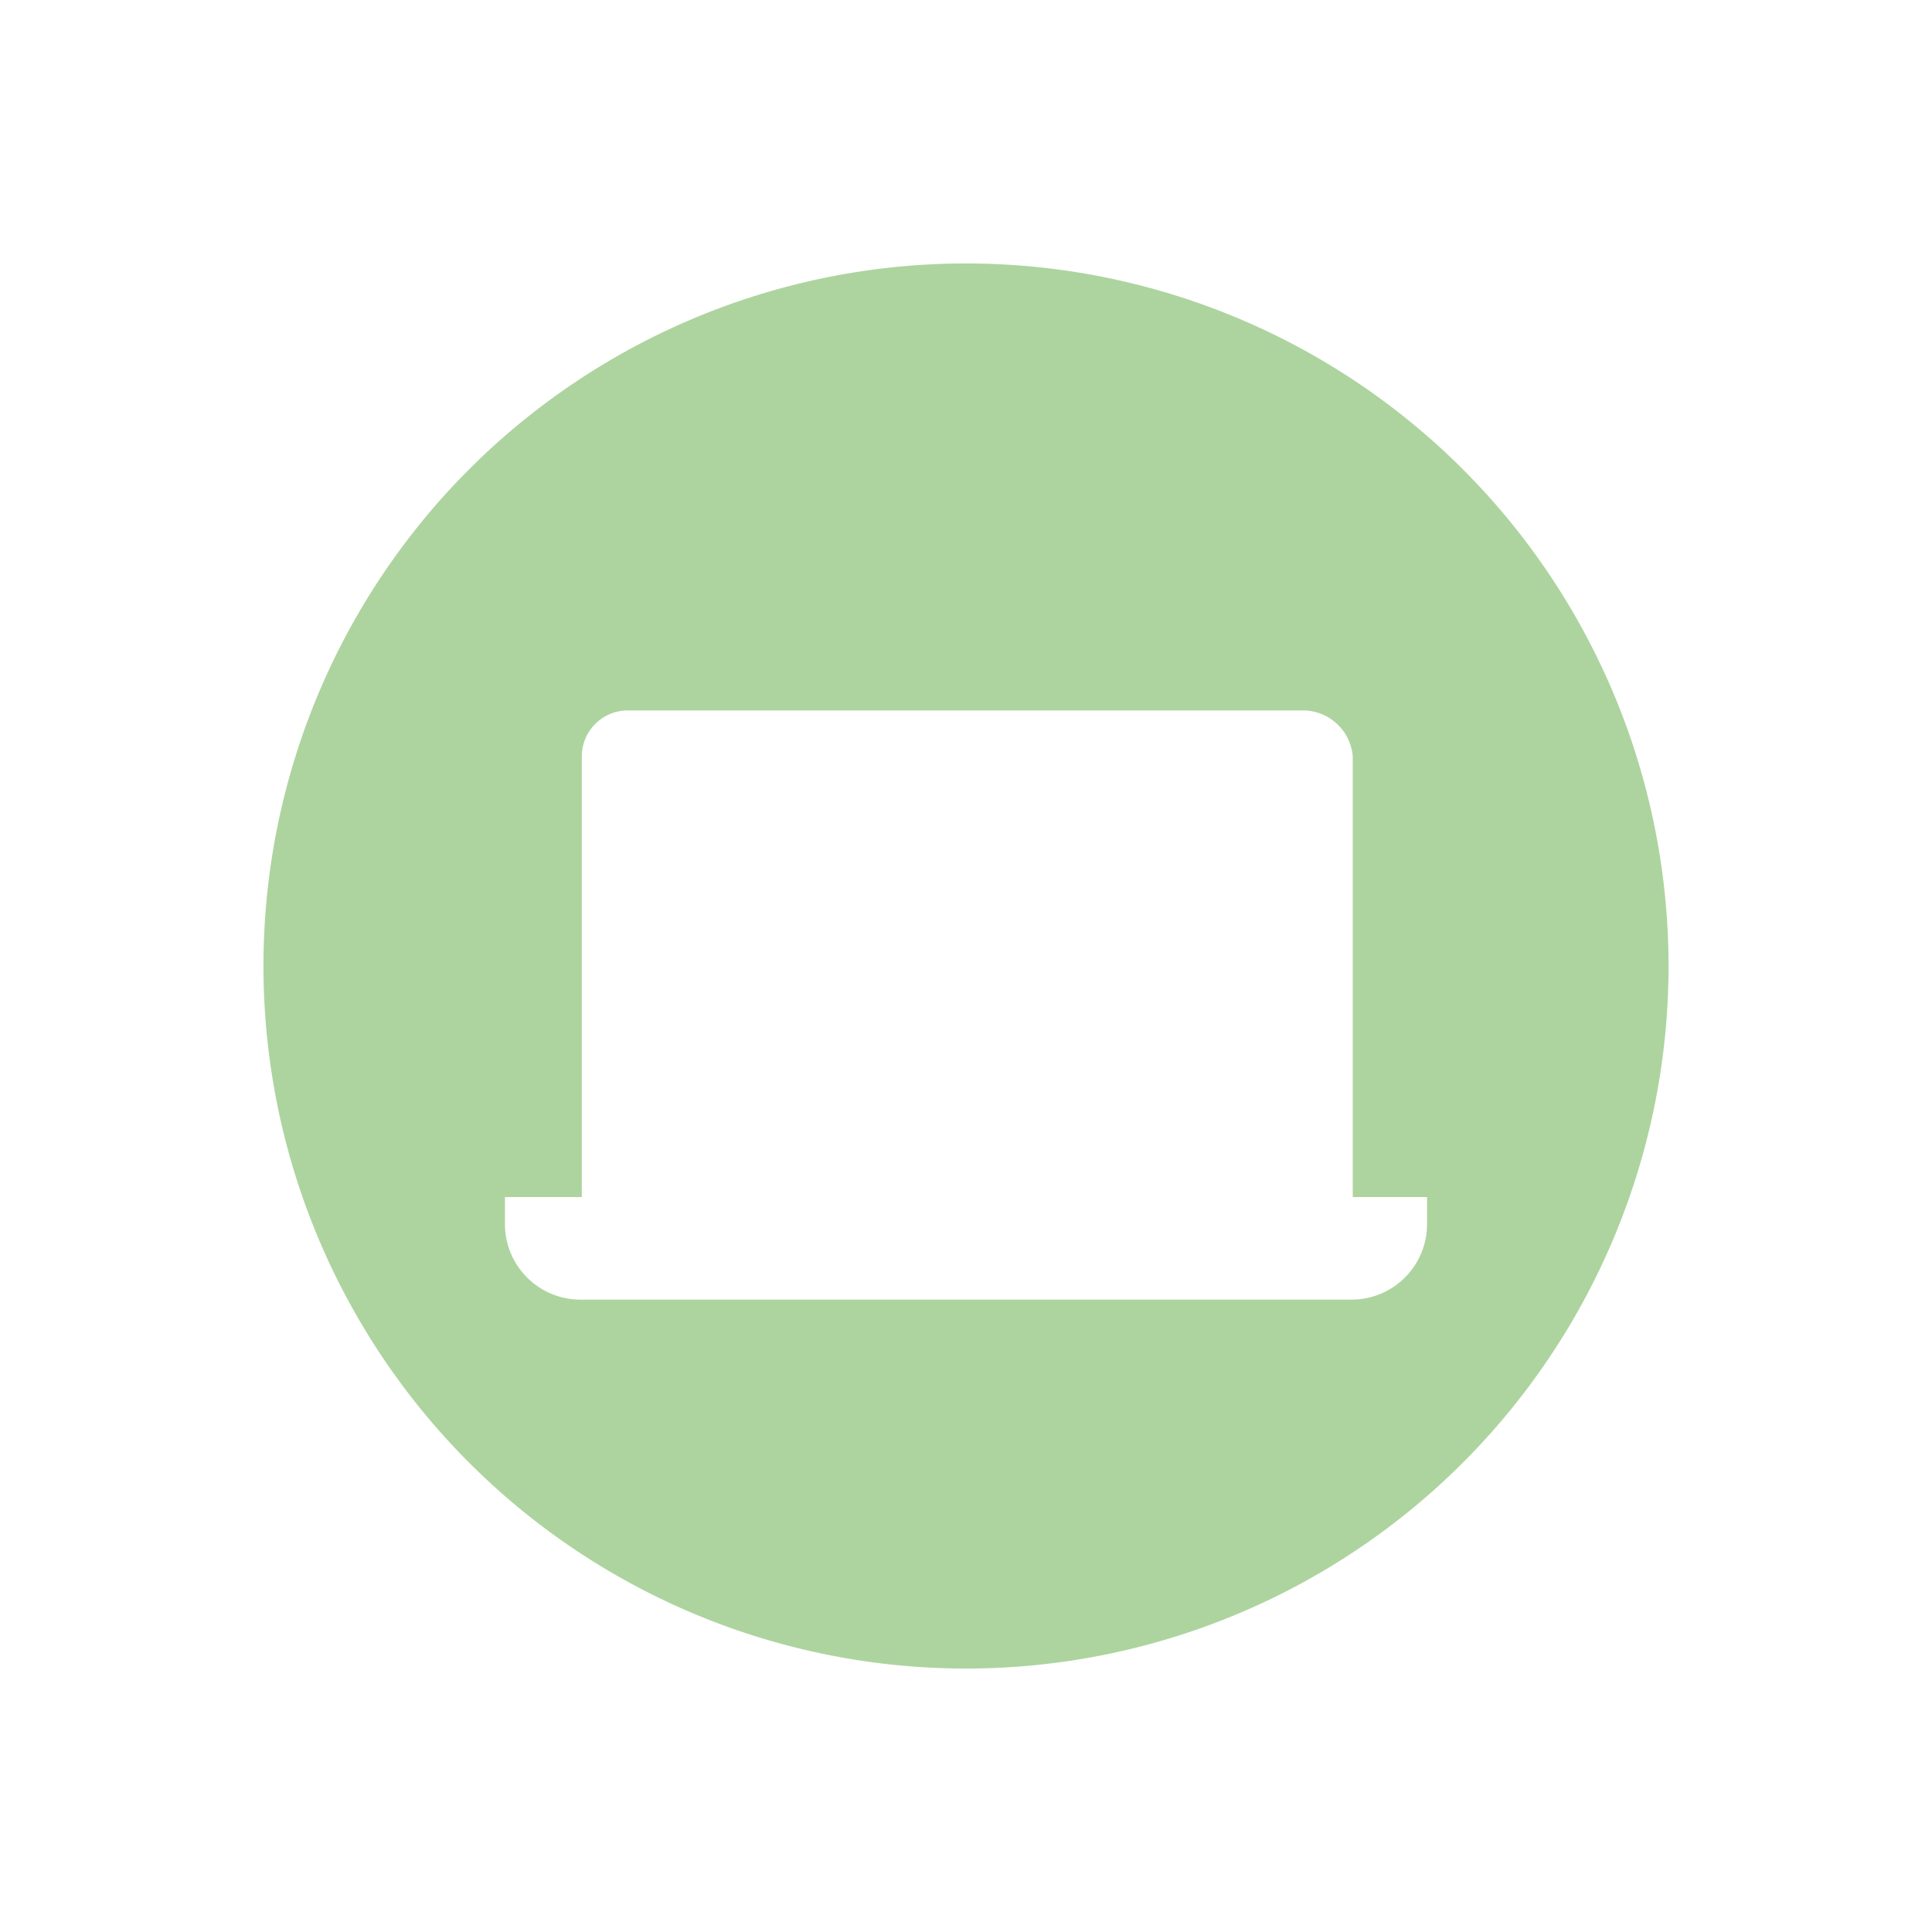 <svg xmlns="http://www.w3.org/2000/svg" viewBox="0 0 22 22">
    <defs>
        <style id="current-color-scheme" type="text/css">
            .ColorScheme-Text{color:#050505;opacity:.7}.ColorScheme-Highlight{color:#a0b6cb}
        </style>
    </defs>
    <path fill="#add49f" d="M11.002 3A8 8 0 0 0 3 11.002 8 8 0 0 0 11.002 19 8 8 0 0 0 19 11.002 8 8 0 0 0 11.002 3zM7.15 8.09h7.7a.57.57 0 0 1 .554.525v5.016h.846v.293a.86.86 0 0 1-.875.875h-8.75a.86.86 0 0 1-.875-.875v-.293h.875V8.615c0-.291.234-.525.525-.525z"/>
</svg>
